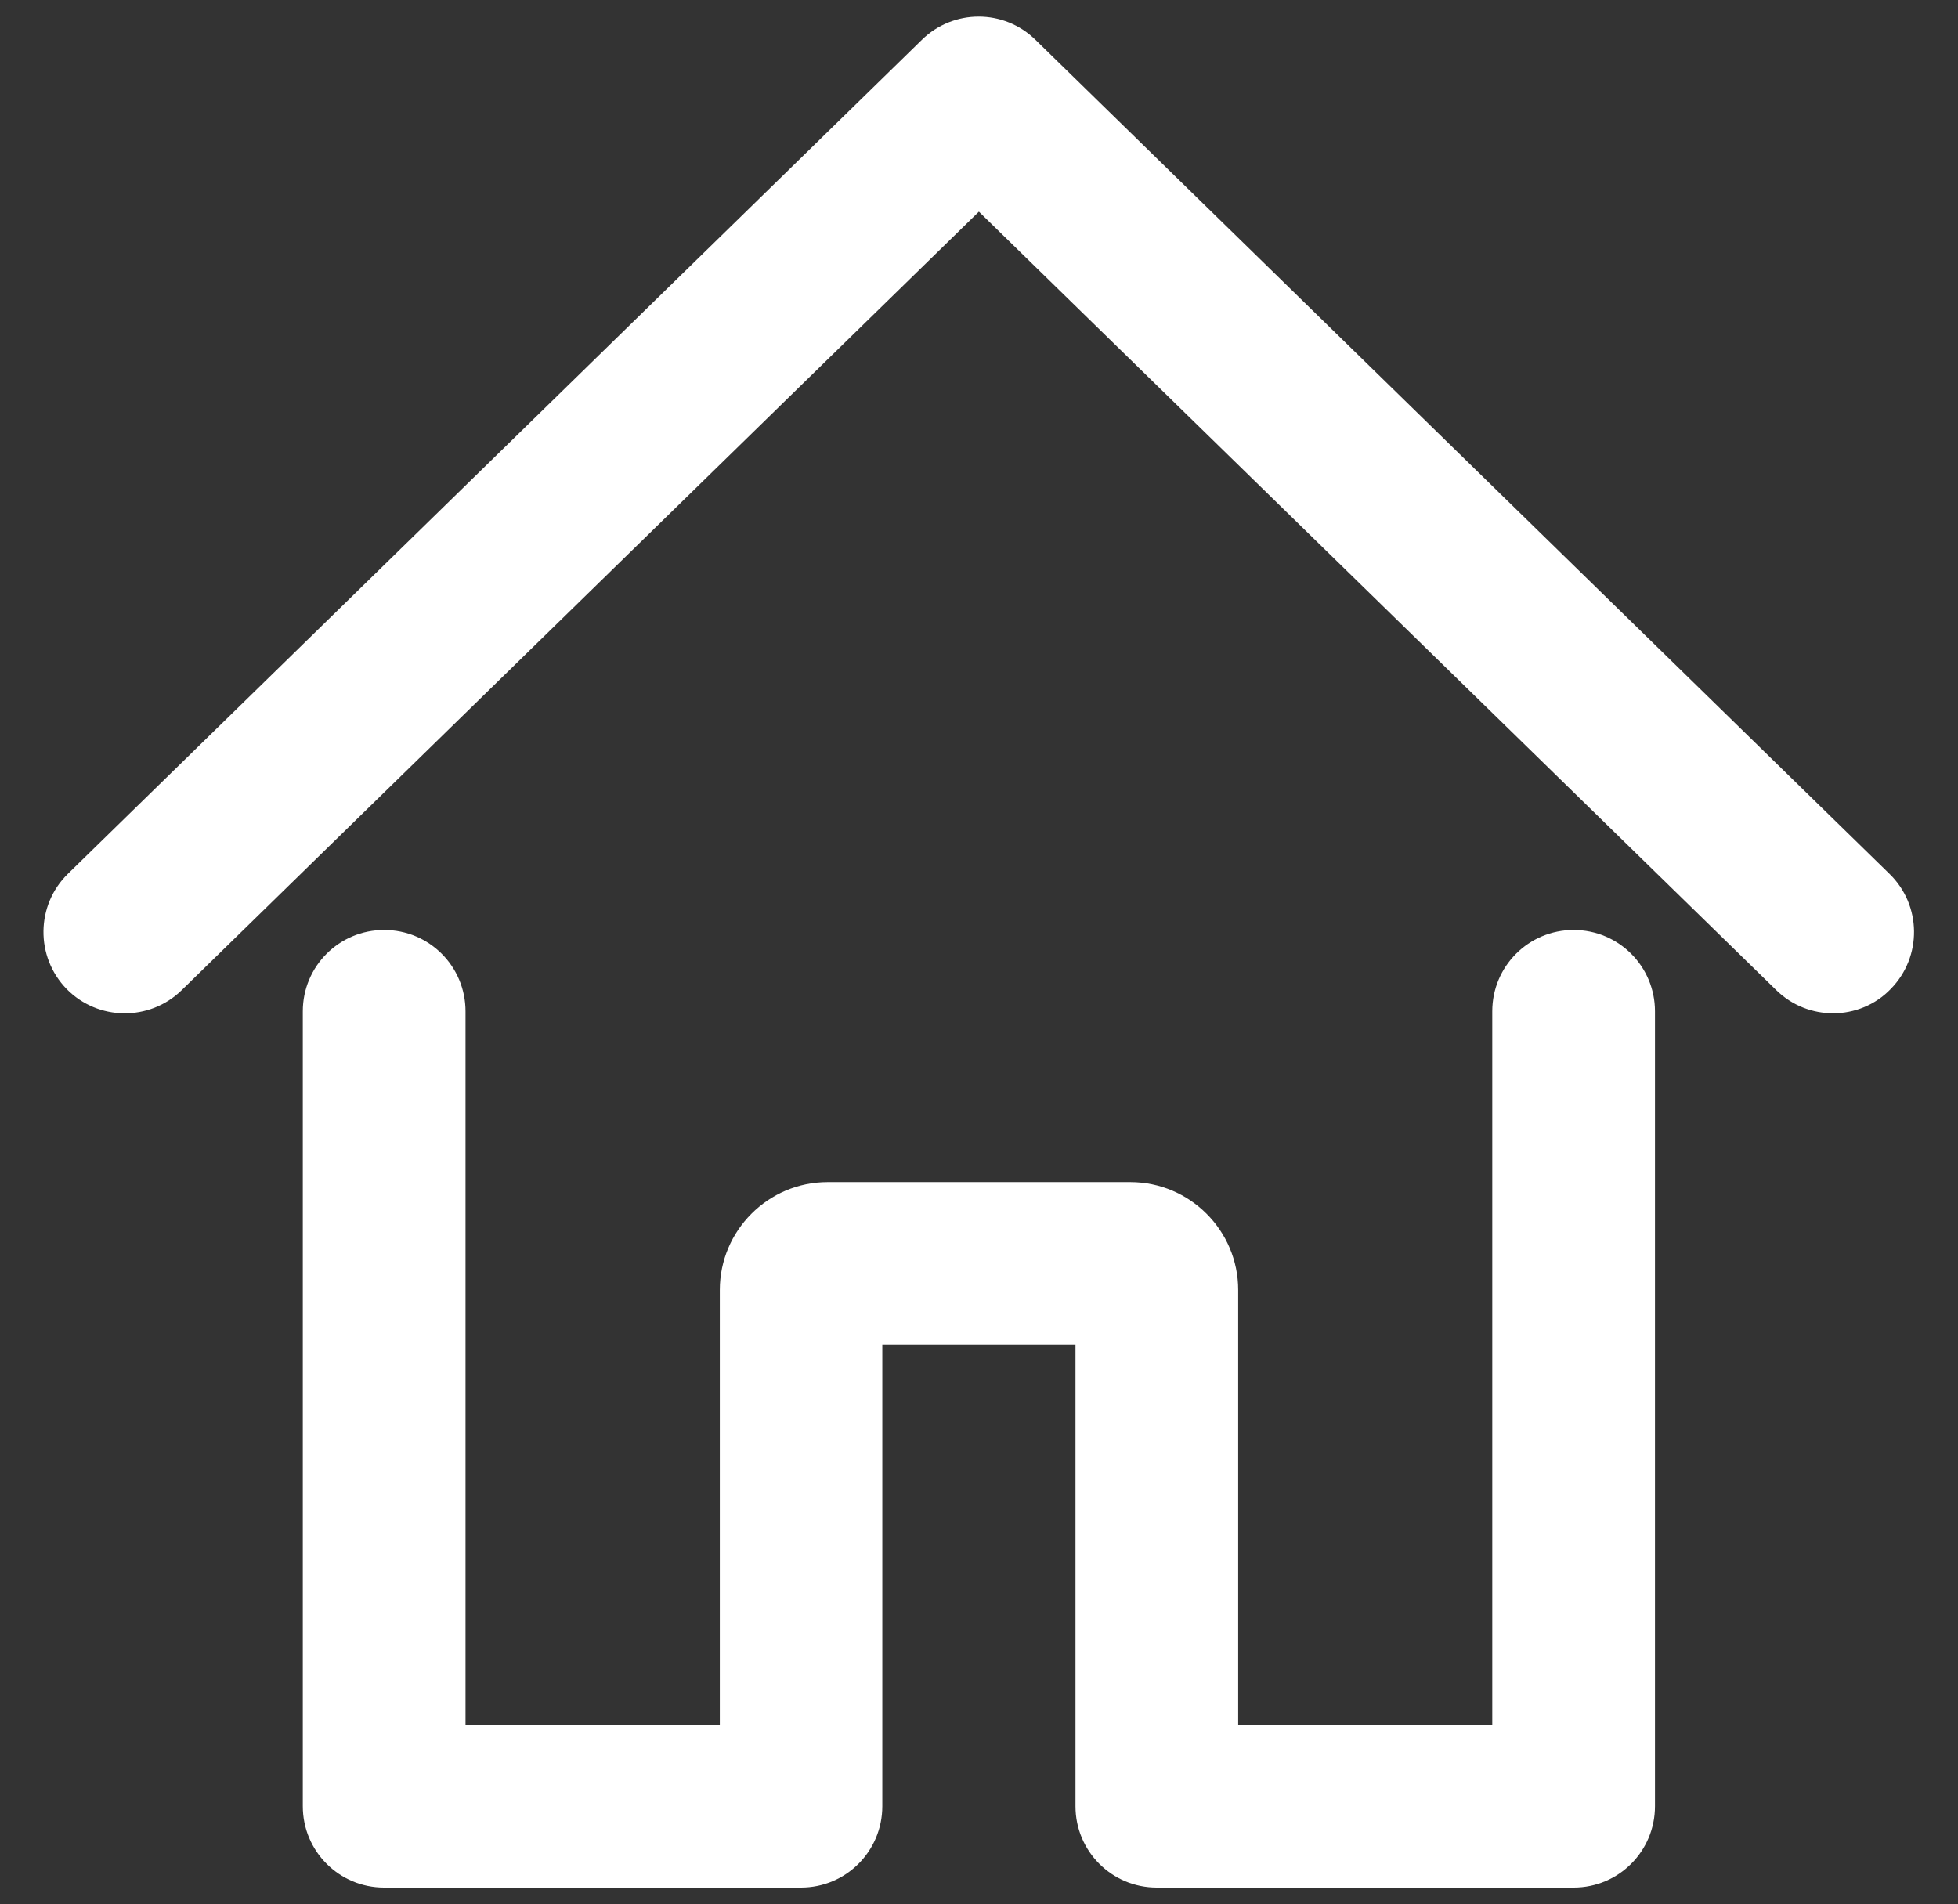<?xml version="1.0" encoding="utf-8"?>
<!-- Generator: Adobe Illustrator 17.1.0, SVG Export Plug-In . SVG Version: 6.00 Build 0)  -->
<!DOCTYPE svg PUBLIC "-//W3C//DTD SVG 1.1//EN" "http://www.w3.org/Graphics/SVG/1.1/DTD/svg11.dtd">
<svg version="1.1" id="Capa_1" xmlns="http://www.w3.org/2000/svg" xmlns:xlink="http://www.w3.org/1999/xlink" x="0px" y="0px"
	 viewBox="0 515.6 900.1 875.4" enable-background="new 0 515.6 900.1 875.4" xml:space="preserve">
<rect x="0" y="515.6" width="900.1" height="875.4" fill="#333333" stroke="none"/>
<path id="XMLID_100_" fill="#FFFFFF" d="M842.7,981.4c-9.4,0-18.8-3.5-26.1-10.6L450,612.9L83.5,970.8
	c-14.8,14.4-38.5,14.1-52.9-0.6c-14.4-14.8-14.1-38.5,0.6-52.9l392.6-383.4c14.5-14.2,37.7-14.2,52.2,0l392.6,383.4
	c14.8,14.4,15.1,38.1,0.6,52.9C862.1,977.6,852.4,981.4,842.7,981.4z M760.8,1345.9V980.5c0-20.7-16.7-37.4-37.4-37.4
	c-20.7,0-37.4,16.7-37.4,37.4v328H569.2v-199.9c0-27.4-22.3-49.6-49.6-49.6H380.5c-27.4,0-49.6,22.3-49.6,49.6v199.9H214v-328
	c0-20.7-16.7-37.4-37.4-37.4s-37.4,16.7-37.4,37.4v365.4c0,20.7,16.7,37.4,37.4,37.4h191.6c20.7,0,37.4-16.7,37.4-37.4v-212.2h88.8
	v212.2c0,20.7,16.7,37.4,37.4,37.4h191.6C744.1,1383.3,760.8,1366.6,760.8,1345.9z"/>
</svg>
